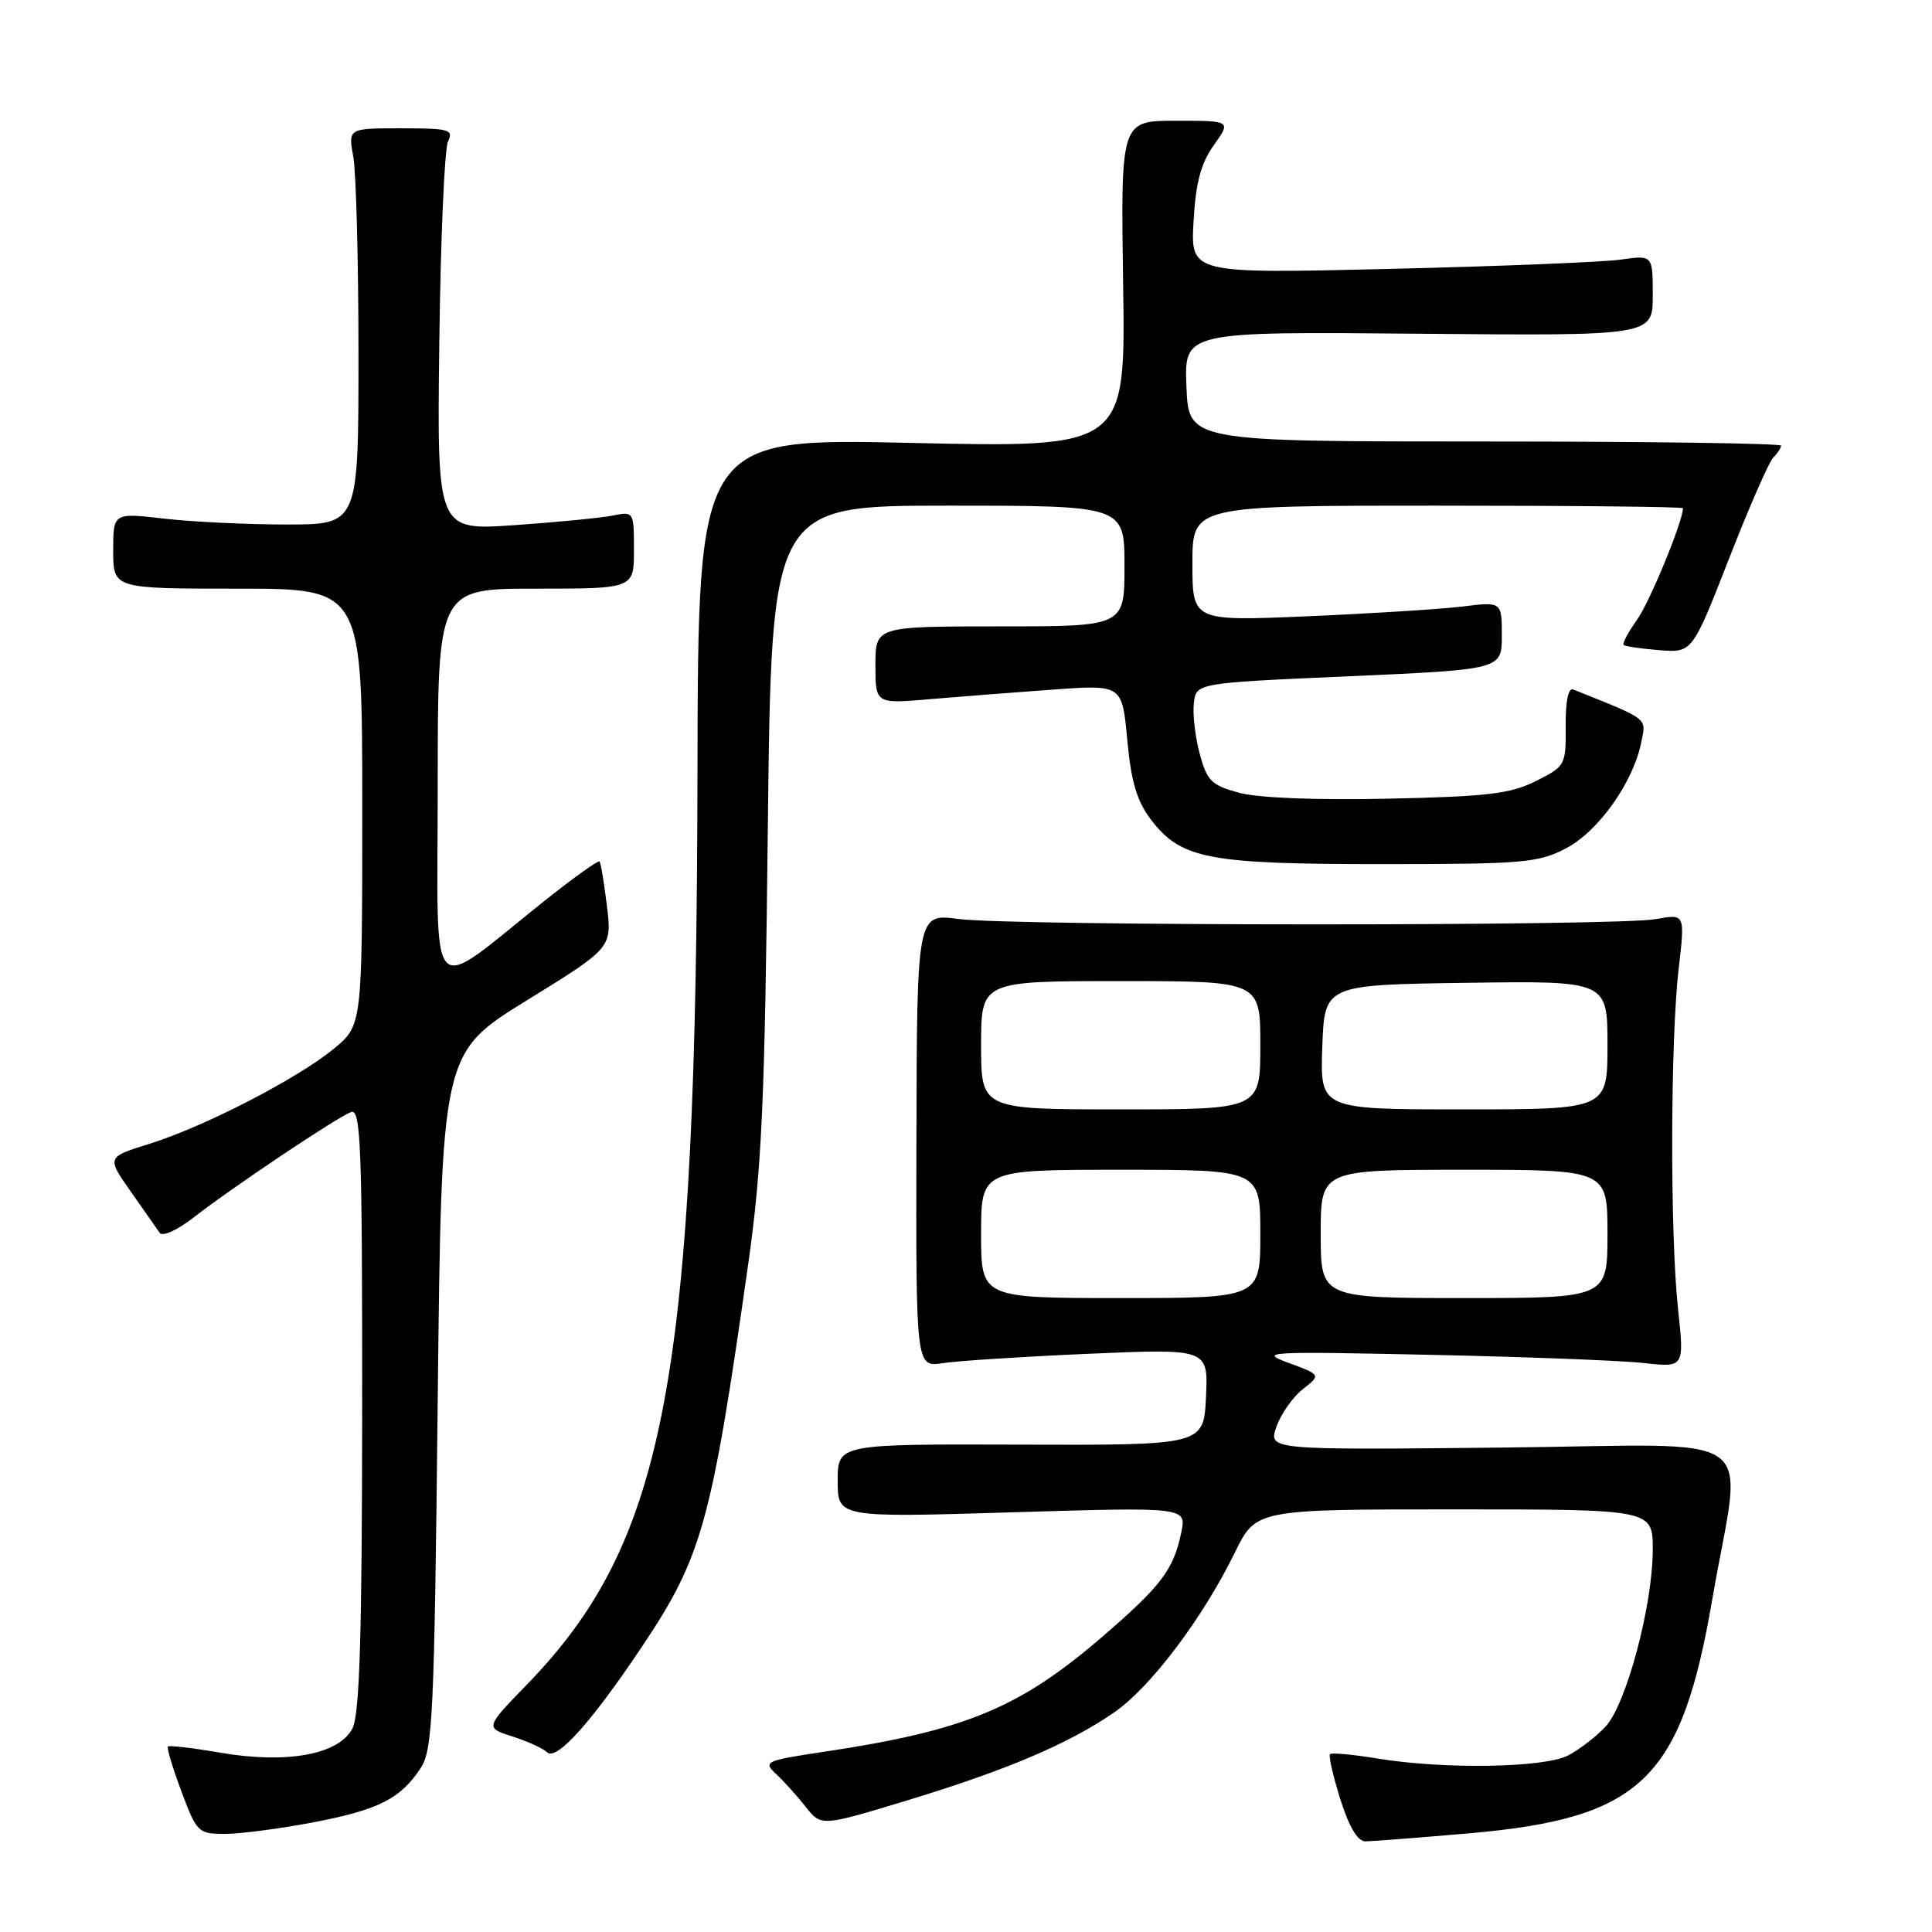 <?xml version="1.0" encoding="UTF-8" standalone="no"?>
<!DOCTYPE svg PUBLIC "-//W3C//DTD SVG 1.1//EN" "http://www.w3.org/Graphics/SVG/1.1/DTD/svg11.dtd" >
<svg xmlns="http://www.w3.org/2000/svg" xmlns:xlink="http://www.w3.org/1999/xlink" version="1.1" viewBox="0 0 256 256">
 <g >
 <path fill="currentColor"
d=" M 194.50 242.94 C 217.49 240.94 222.77 235.88 226.90 211.84 C 230.85 188.90 234.41 191.46 199.05 191.81 C 168.06 192.13 168.06 192.13 169.13 189.06 C 169.72 187.37 171.29 185.13 172.62 184.08 C 175.04 182.18 175.04 182.18 170.77 180.60 C 166.73 179.11 167.73 179.06 189.50 179.52 C 202.15 179.79 214.91 180.28 217.84 180.61 C 223.19 181.21 223.19 181.21 222.34 173.35 C 221.28 163.43 221.33 137.75 222.44 128.29 C 223.28 121.08 223.28 121.08 219.39 121.79 C 214.26 122.73 134.08 122.71 127.00 121.77 C 121.50 121.04 121.50 121.04 121.43 151.11 C 121.36 181.18 121.36 181.18 124.93 180.62 C 126.89 180.32 135.61 179.76 144.30 179.38 C 160.10 178.70 160.10 178.70 159.80 185.10 C 159.50 191.50 159.50 191.50 135.25 191.42 C 111.00 191.34 111.00 191.34 111.00 196.21 C 111.00 201.09 111.00 201.09 134.11 200.39 C 157.23 199.69 157.23 199.69 156.52 203.09 C 155.48 208.03 153.86 210.16 146.00 216.93 C 135.07 226.34 127.86 229.32 109.25 232.11 C 101.37 233.29 101.08 233.43 102.84 235.07 C 103.86 236.01 105.61 237.96 106.75 239.40 C 108.81 242.02 108.81 242.02 120.15 238.58 C 133.37 234.56 141.57 231.08 147.61 226.92 C 152.44 223.60 159.35 214.45 163.61 205.75 C 166.42 200.00 166.42 200.00 192.71 200.00 C 219.00 200.00 219.00 200.00 219.00 205.34 C 219.00 212.69 215.49 225.85 212.74 228.79 C 211.51 230.11 209.28 231.82 207.80 232.60 C 204.62 234.25 191.42 234.47 182.56 233.02 C 179.30 232.48 176.45 232.22 176.23 232.43 C 176.02 232.65 176.64 235.34 177.60 238.41 C 178.76 242.08 179.90 244.00 180.93 243.99 C 181.79 243.98 187.90 243.51 194.50 242.94 Z  M 41.46 241.48 C 50.18 239.81 53.07 238.35 55.74 234.28 C 57.34 231.84 57.55 227.34 58.00 185.56 C 58.50 139.53 58.50 139.53 69.80 132.56 C 81.09 125.59 81.09 125.59 80.42 120.04 C 80.05 116.99 79.61 114.34 79.44 114.15 C 79.27 113.96 76.07 116.25 72.32 119.23 C 56.36 131.94 58.00 133.67 58.00 104.12 C 58.00 78.00 58.00 78.00 71.00 78.00 C 84.00 78.00 84.00 78.00 84.00 72.88 C 84.00 67.78 83.98 67.75 81.16 68.32 C 79.60 68.63 73.72 69.20 68.11 69.59 C 57.90 70.29 57.90 70.29 58.21 45.40 C 58.38 31.70 58.90 19.71 59.36 18.75 C 60.13 17.17 59.54 17.00 53.17 17.00 C 46.13 17.00 46.13 17.00 46.81 20.75 C 47.19 22.81 47.50 34.62 47.50 47.00 C 47.50 69.50 47.50 69.50 38.00 69.50 C 32.77 69.50 25.46 69.15 21.75 68.72 C 15.00 67.94 15.00 67.94 15.00 72.97 C 15.00 78.00 15.00 78.00 31.50 78.00 C 48.00 78.00 48.00 78.00 48.00 106.93 C 48.00 135.85 48.00 135.85 44.25 138.95 C 39.42 142.93 27.08 149.29 19.81 151.56 C 14.13 153.33 14.13 153.33 17.31 157.86 C 19.07 160.36 20.80 162.83 21.16 163.36 C 21.52 163.90 23.50 163.00 25.66 161.32 C 30.64 157.43 44.57 148.10 46.50 147.36 C 47.82 146.86 48.00 151.66 47.99 186.64 C 47.97 216.63 47.66 227.12 46.71 229.00 C 44.97 232.48 38.04 233.76 29.18 232.24 C 25.54 231.61 22.42 231.25 22.25 231.42 C 22.07 231.59 22.88 234.27 24.04 237.37 C 26.07 242.81 26.27 243.00 29.82 243.00 C 31.84 243.00 37.08 242.31 41.46 241.48 Z  M 84.99 218.30 C 93.03 206.31 94.25 201.92 99.14 167.50 C 100.95 154.70 101.34 146.23 101.74 109.75 C 102.22 67.00 102.22 67.00 125.61 67.00 C 149.00 67.00 149.00 67.00 149.00 75.00 C 149.00 83.00 149.00 83.00 132.50 83.00 C 116.00 83.00 116.00 83.00 116.00 88.13 C 116.00 93.27 116.00 93.27 123.25 92.64 C 127.24 92.30 134.59 91.73 139.59 91.37 C 148.69 90.72 148.69 90.72 149.37 98.05 C 149.88 103.60 150.65 106.16 152.51 108.61 C 156.49 113.81 160.04 114.50 183.00 114.50 C 201.85 114.50 203.82 114.33 207.50 112.41 C 211.80 110.16 216.39 103.70 217.47 98.38 C 218.14 95.06 218.63 95.44 208.46 91.36 C 207.81 91.10 207.43 92.94 207.46 96.22 C 207.50 101.39 207.42 101.54 203.50 103.50 C 200.13 105.19 197.06 105.55 183.92 105.83 C 174.50 106.04 166.71 105.73 164.20 105.05 C 160.53 104.06 159.94 103.48 158.97 99.89 C 158.37 97.67 158.02 94.64 158.19 93.17 C 158.50 90.50 158.50 90.50 178.75 89.61 C 199.00 88.71 199.00 88.71 199.00 84.22 C 199.00 79.72 199.00 79.72 193.75 80.37 C 190.86 80.72 181.64 81.30 173.25 81.66 C 158.00 82.31 158.00 82.31 158.00 74.66 C 158.00 67.00 158.00 67.00 190.50 67.00 C 208.38 67.00 223.00 67.15 223.00 67.34 C 223.00 69.07 218.62 79.73 216.93 82.10 C 215.75 83.76 214.94 85.27 215.14 85.46 C 215.34 85.64 217.47 85.96 219.87 86.15 C 224.23 86.50 224.23 86.50 229.08 74.09 C 231.74 67.27 234.39 61.21 234.96 60.64 C 235.53 60.07 236.00 59.35 236.00 59.05 C 236.00 58.75 218.34 58.50 196.75 58.50 C 157.50 58.50 157.50 58.50 157.21 51.22 C 156.91 43.94 156.91 43.94 187.96 44.22 C 219.00 44.50 219.00 44.50 219.00 39.14 C 219.00 33.79 219.00 33.79 214.75 34.40 C 212.41 34.73 198.63 35.29 184.13 35.63 C 157.76 36.26 157.76 36.26 158.15 29.36 C 158.44 24.19 159.12 21.64 160.84 19.23 C 163.14 16.00 163.14 16.00 155.82 16.00 C 148.50 16.00 148.50 16.00 148.82 37.66 C 149.15 59.32 149.15 59.32 120.82 58.69 C 92.50 58.05 92.50 58.05 92.42 102.28 C 92.29 182.64 88.27 204.15 69.89 223.14 C 64.27 228.93 64.27 228.93 67.89 230.09 C 69.87 230.72 71.95 231.67 72.50 232.19 C 73.73 233.36 78.32 228.26 84.99 218.30 Z  M 130.00 163.50 C 130.00 155.00 130.00 155.00 148.50 155.00 C 167.00 155.00 167.00 155.00 167.00 163.50 C 167.00 172.00 167.00 172.00 148.50 172.00 C 130.00 172.00 130.00 172.00 130.00 163.50 Z  M 175.00 163.50 C 175.00 155.00 175.00 155.00 194.00 155.00 C 213.00 155.00 213.00 155.00 213.00 163.50 C 213.00 172.00 213.00 172.00 194.00 172.00 C 175.00 172.00 175.00 172.00 175.00 163.50 Z  M 130.00 138.50 C 130.00 130.00 130.00 130.00 148.50 130.00 C 167.00 130.00 167.00 130.00 167.00 138.50 C 167.00 147.00 167.00 147.00 148.50 147.00 C 130.00 147.00 130.00 147.00 130.00 138.50 Z  M 175.21 138.75 C 175.50 130.50 175.50 130.50 194.25 130.23 C 213.00 129.96 213.00 129.96 213.00 138.48 C 213.00 147.00 213.00 147.00 193.96 147.00 C 174.92 147.00 174.92 147.00 175.21 138.75 Z "/>
</g>
</svg>